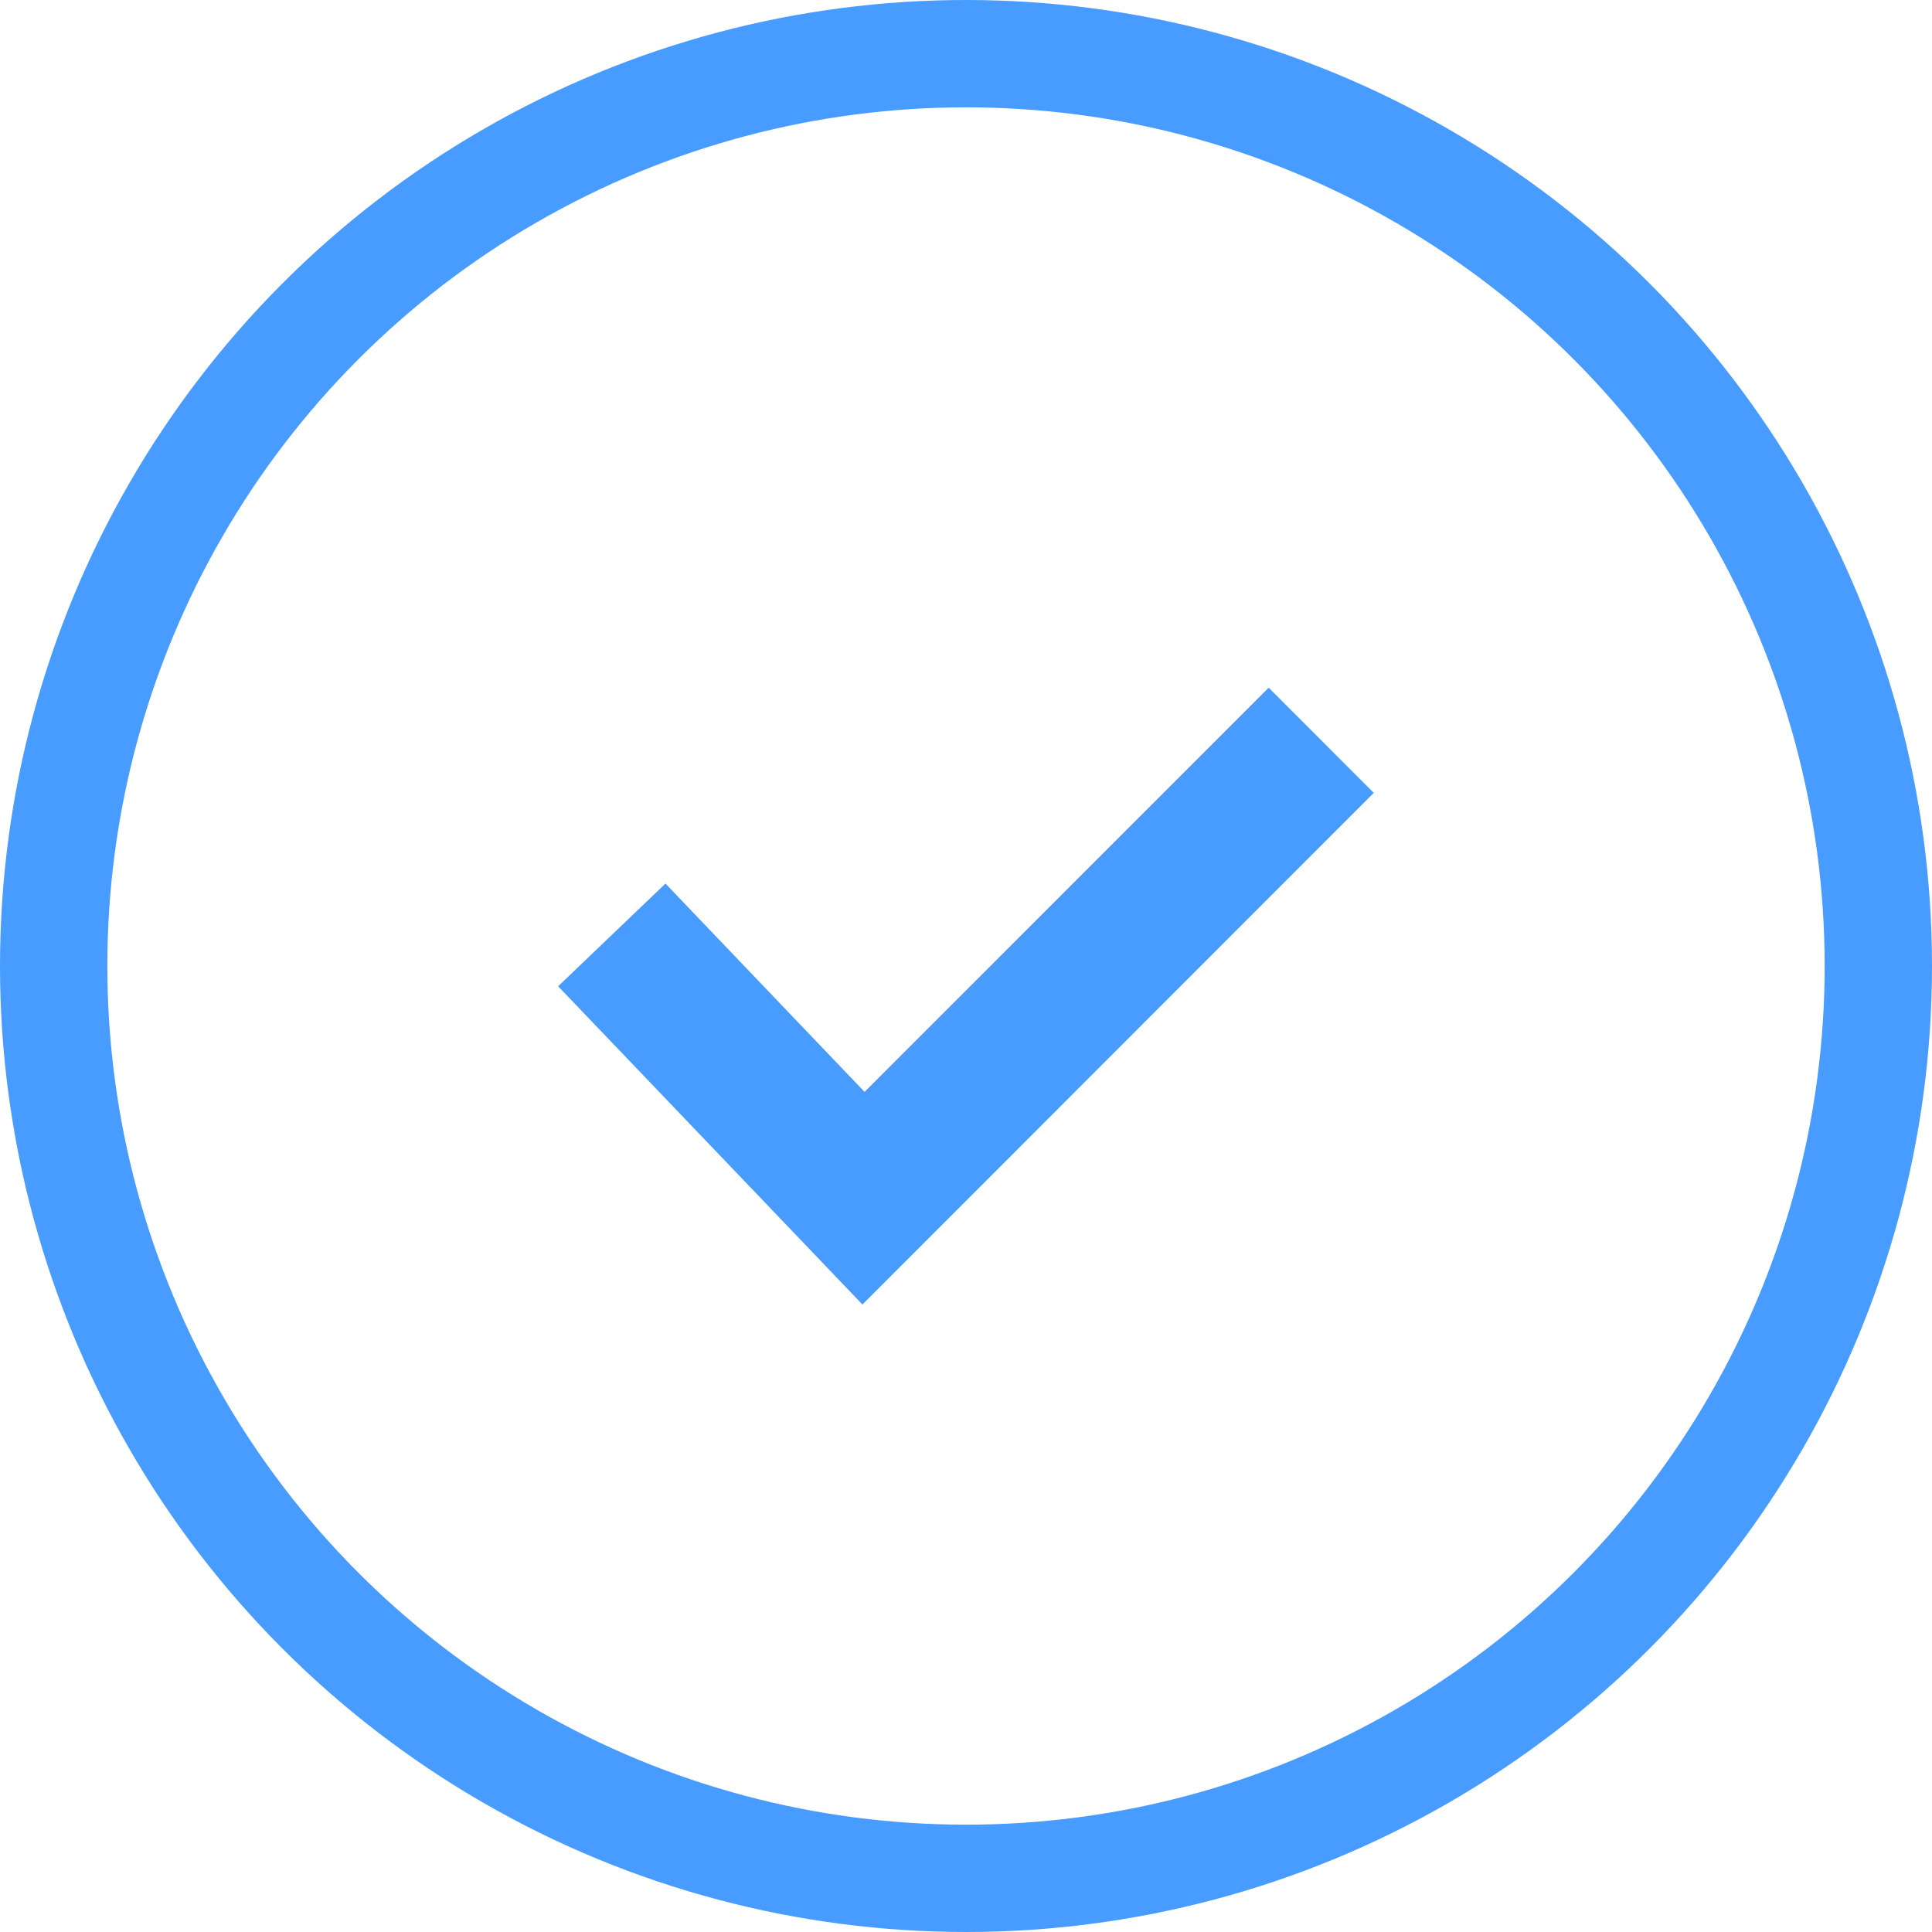 <svg xmlns="http://www.w3.org/2000/svg" width="18" height="18" viewBox="0 0 18 18">
  <g id="그룹_25663" data-name="그룹 25663" transform="translate(-1864 -303)">
    <g id="타원_134" data-name="타원 134" transform="translate(1864 303)" fill="none" stroke="#489cff" stroke-width="1">
      <circle cx="9" cy="9" r="9" stroke="none"/>
      <circle cx="9" cy="9" r="8.5" fill="none"/>
    </g>
    <path id="패스_15881" data-name="패스 15881" d="M-9623.862-17359.707l-.489-.512-2.346-2.453,1-.957,1.855,1.941,3.765-3.766.979.98Z" transform="translate(11495.897 17674.861)" fill="#489cff"/>
  </g>
</svg>
